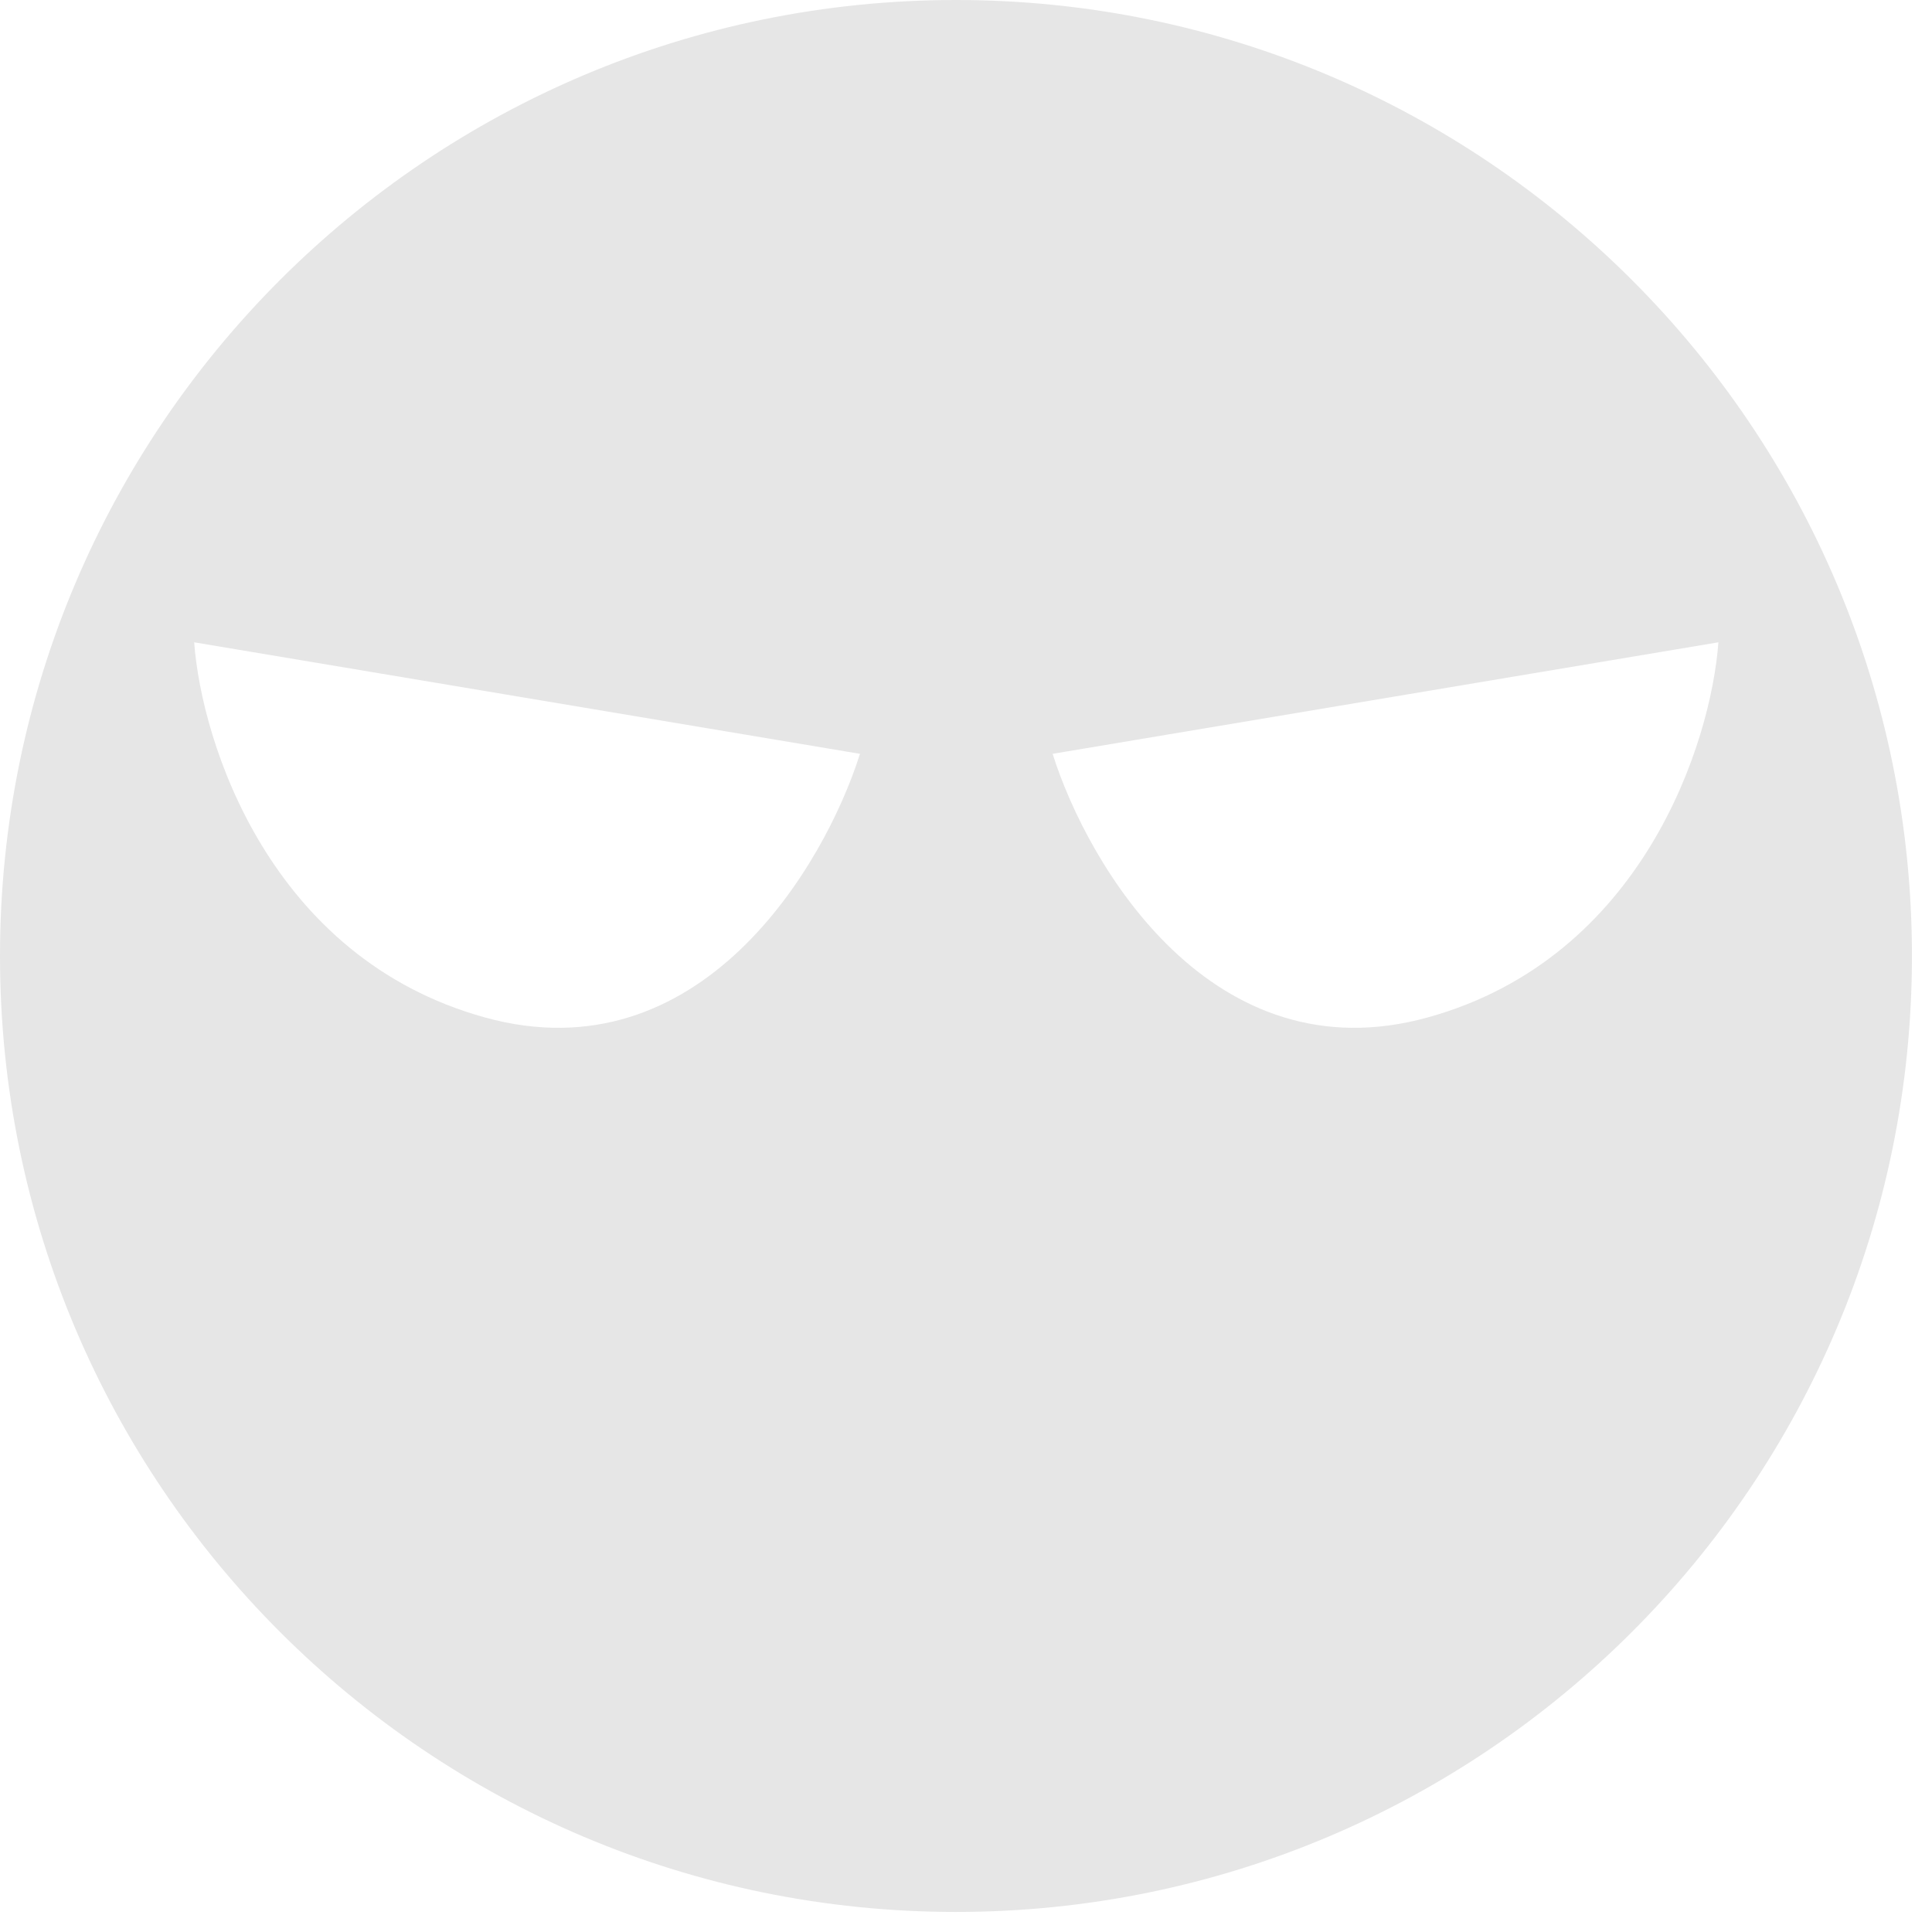 <svg width="95" height="95" viewBox="0 0 95 95" fill="none" xmlns="http://www.w3.org/2000/svg">
<path fill-rule="evenodd" clip-rule="evenodd" d="M94.014 47.007C94.014 72.968 72.968 94.014 47.007 94.014C21.046 94.014 -2.38149e-06 72.968 0 47.007C1.55559e-06 21.046 21.046 2.98703e-07 47.007 0C72.968 -1.12461e-06 94.014 21.046 94.014 47.007ZM42.286 37.067L9.548 31.583C9.908 36.513 13.271 47.104 23.84 50.029C34.409 52.954 40.541 42.606 42.286 37.067ZM84.497 31.583L51.759 37.067C53.504 42.606 59.636 52.954 70.205 50.029C80.774 47.104 84.137 36.513 84.497 31.583Z" fill="black" fill-opacity="0.1"/>
</svg>
